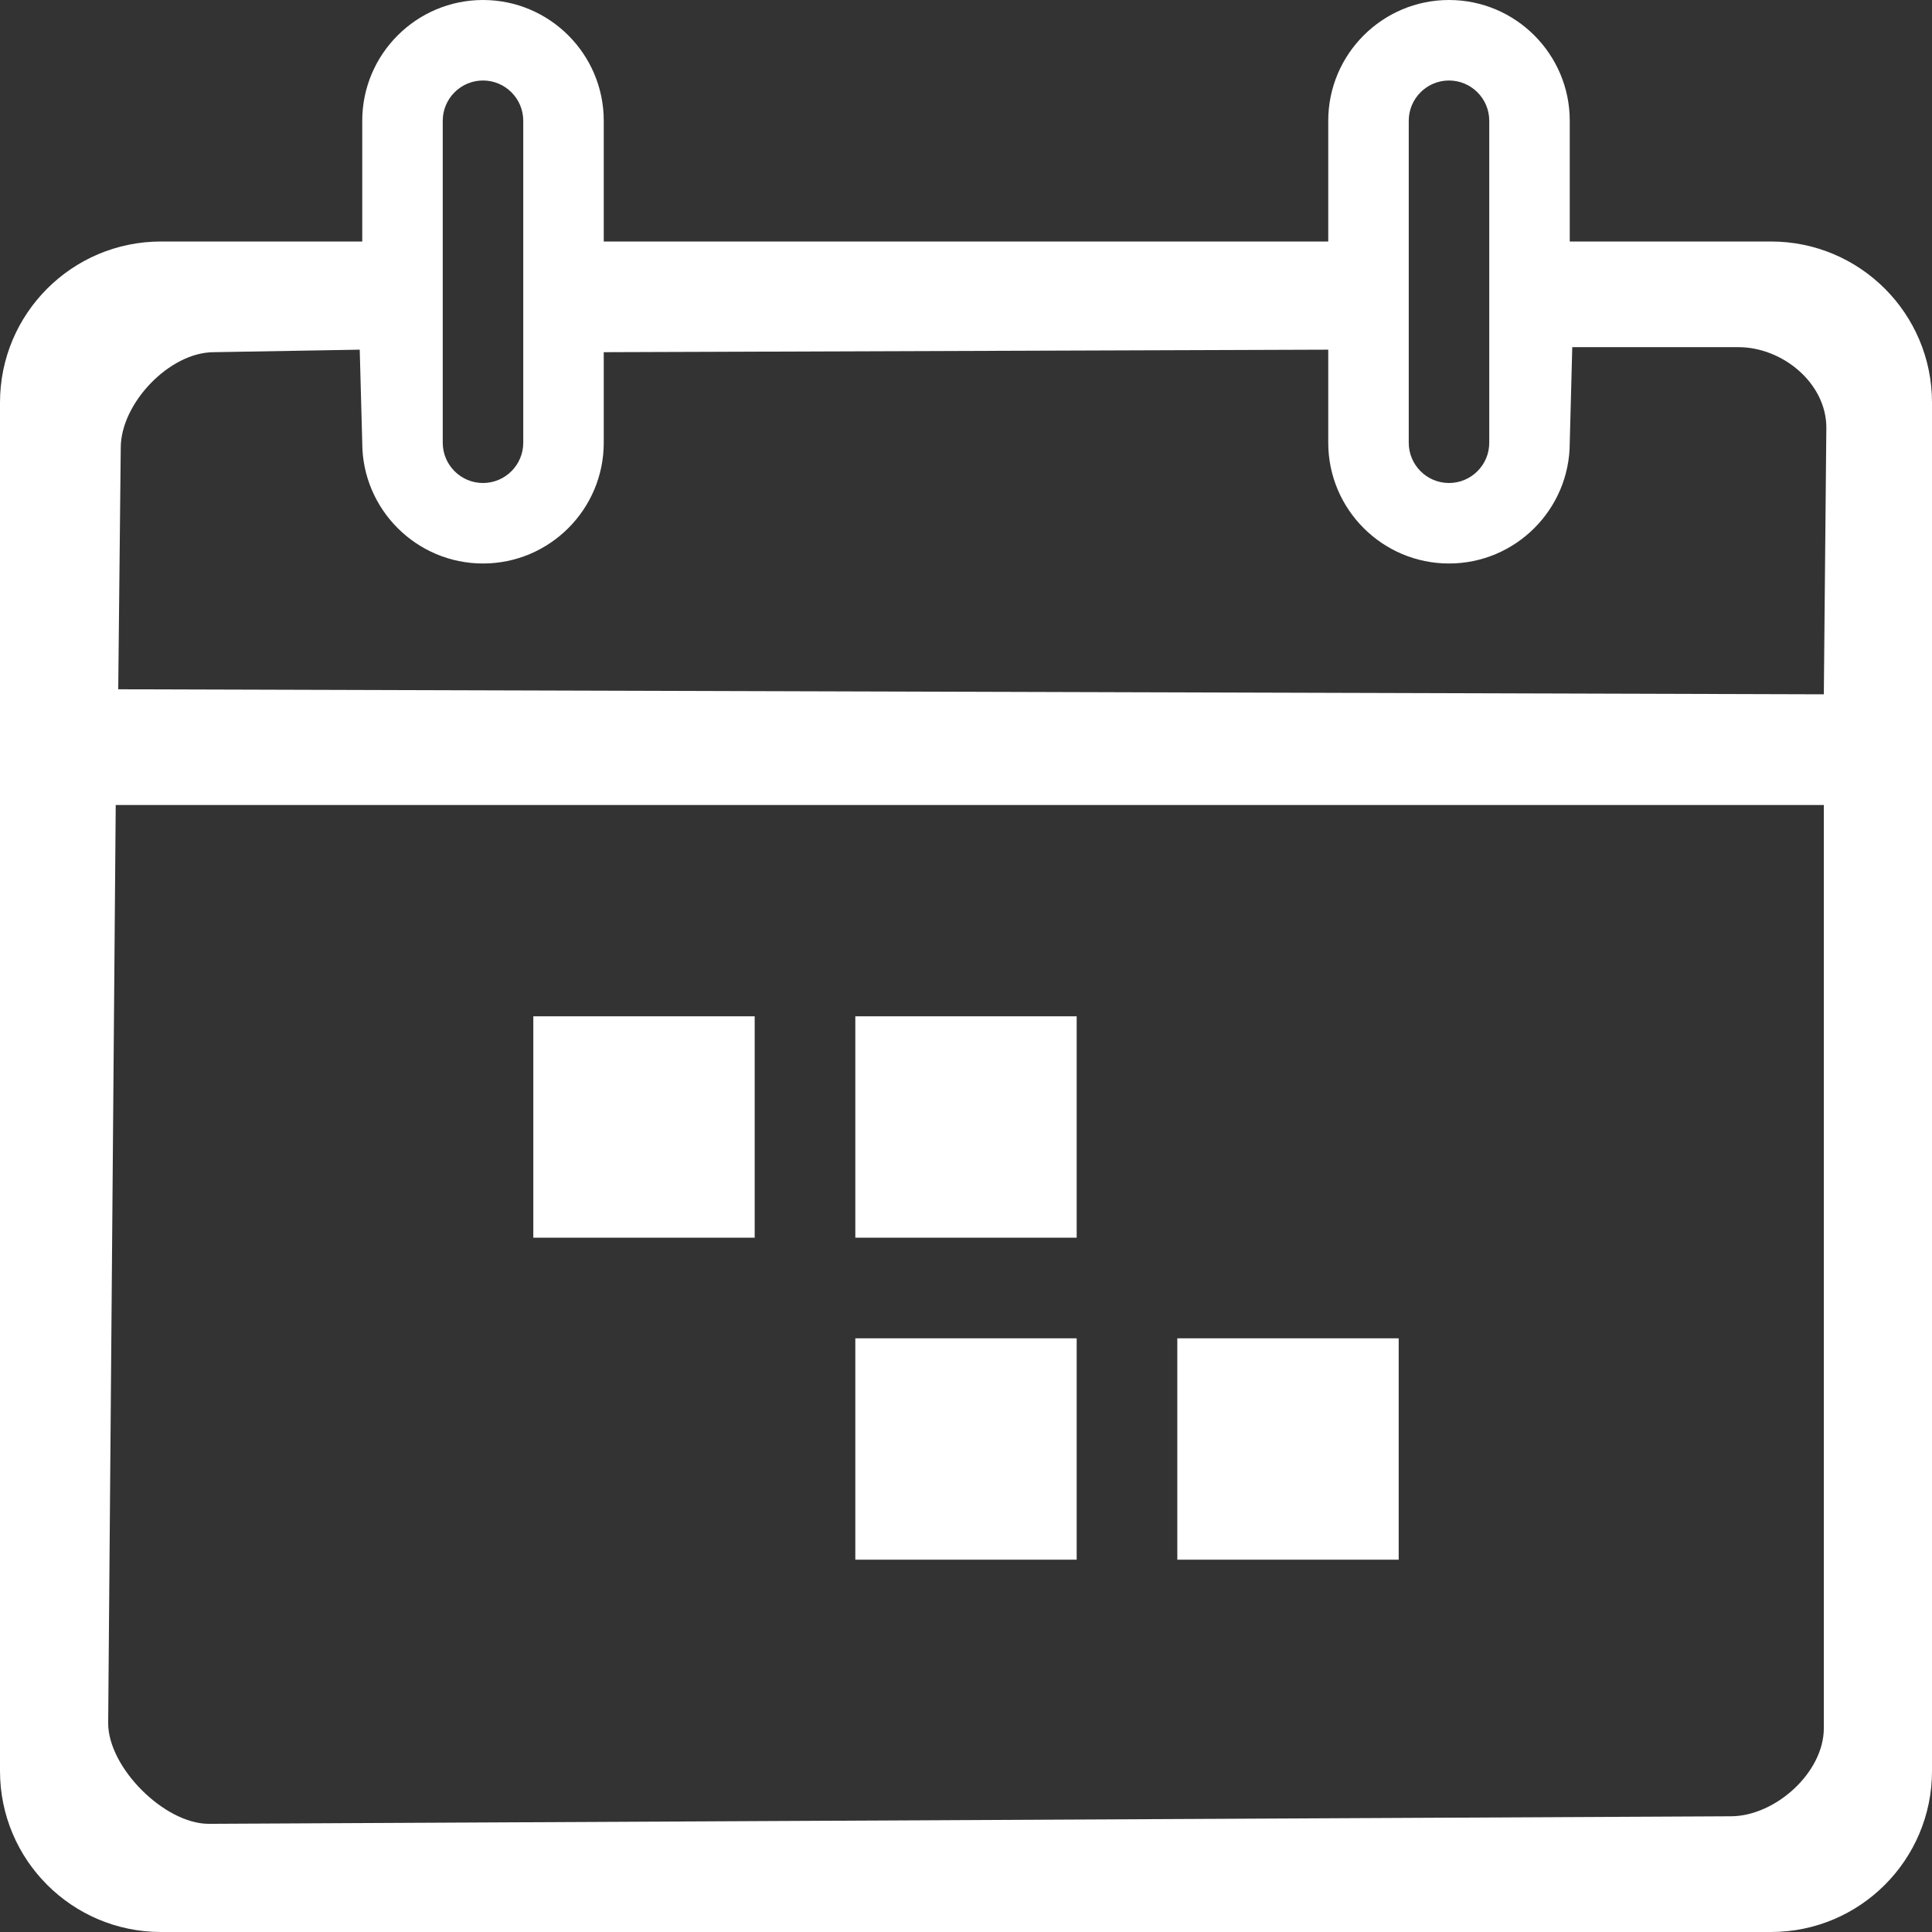 <?xml version="1.0" encoding="UTF-8"?>
<!DOCTYPE svg PUBLIC "-//W3C//DTD SVG 1.1//EN" "http://www.w3.org/Graphics/SVG/1.1/DTD/svg11.dtd">
<svg version="1.1" xmlns="http://www.w3.org/2000/svg" xmlns:xlink="http://www.w3.org/1999/xlink" x="0" y="0" width="512" height="512" viewBox="0, 0, 512, 512">
  <rect x="0" y="0" width="512" height="512" fill="#333333" stroke="none"/>
  <g id="calendar">
    <g>
      <path d="M469.333,64 L416,64 L416,32 C416,14.354 401.646,-0 384,-0 C366.354,-0 352,14.354 352,32 L352,64 L160,64 L160,32 C160,14.354 145.646,-0 128,-0 C110.354,-0 96,14.354 96,32 L96,64 L42.667,64 C19.103,64 -0,83.103 -0,106.667 L-0,469.333 C-0,492.897 19.103,512 42.667,512 L469.333,512 C492.897,512 512,492.897 512,469.333 L512,106.667 C512,83.103 492.897,64 469.333,64 z M373.333,32 C373.333,26.114 378.125,21.333 384,21.333 C389.875,21.333 394.667,26.114 394.667,32 L394.667,117.333 C394.667,123.219 389.875,128 384,128 C378.125,128 373.333,123.219 373.333,117.333 L373.333,32 z M117.333,32 C117.333,26.114 122.125,21.333 128,21.333 C133.875,21.333 138.667,26.114 138.667,32 L138.667,117.333 C138.667,123.219 133.875,128 128,128 C122.125,128 117.333,123.219 117.333,117.333 L117.333,32 z M483.333,458 C483.333,469.763 470.43,481.333 458.667,481.333 L55.333,483.333 C43.57,483.333 28.667,468.43 28.667,456.667 L30.667,213.333 L483.333,213.333 L483.333,458 z M483.333,184 L31.333,182.667 L32,118.667 C32,106.903 44.903,93.333 56.667,93.333 L95.333,92.667 L96,117.333 C96,134.979 110.354,149.333 128,149.333 C145.646,149.333 160,134.979 160,117.333 L160,93.333 L352,92.667 L352,117.333 C352,134.979 366.354,149.333 384,149.333 C401.646,149.333 416,134.979 416,117.333 L416.667,92 L460.667,92 C472.43,92 484,101.57 484,113.333 L483.333,184 z" fill="#FFFFFF"/>
      <path d="M226.667,269.333 L285.333,269.333 L285.333,328 L226.667,328 z" fill="#FFFFFF"/>
      <path d="M226.667,354.667 L285.333,354.667 L285.333,413.333 L226.667,413.333 z" fill="#FFFFFF"/>
      <path d="M312,354.667 L370.667,354.667 L370.667,413.333 L312,413.333 z" fill="#FFFFFF"/>
      <path d="M141.333,269.333 L200,269.333 L200,328 L141.333,328 z" fill="#FFFFFF"/>
    </g>
  </g>
</svg>

